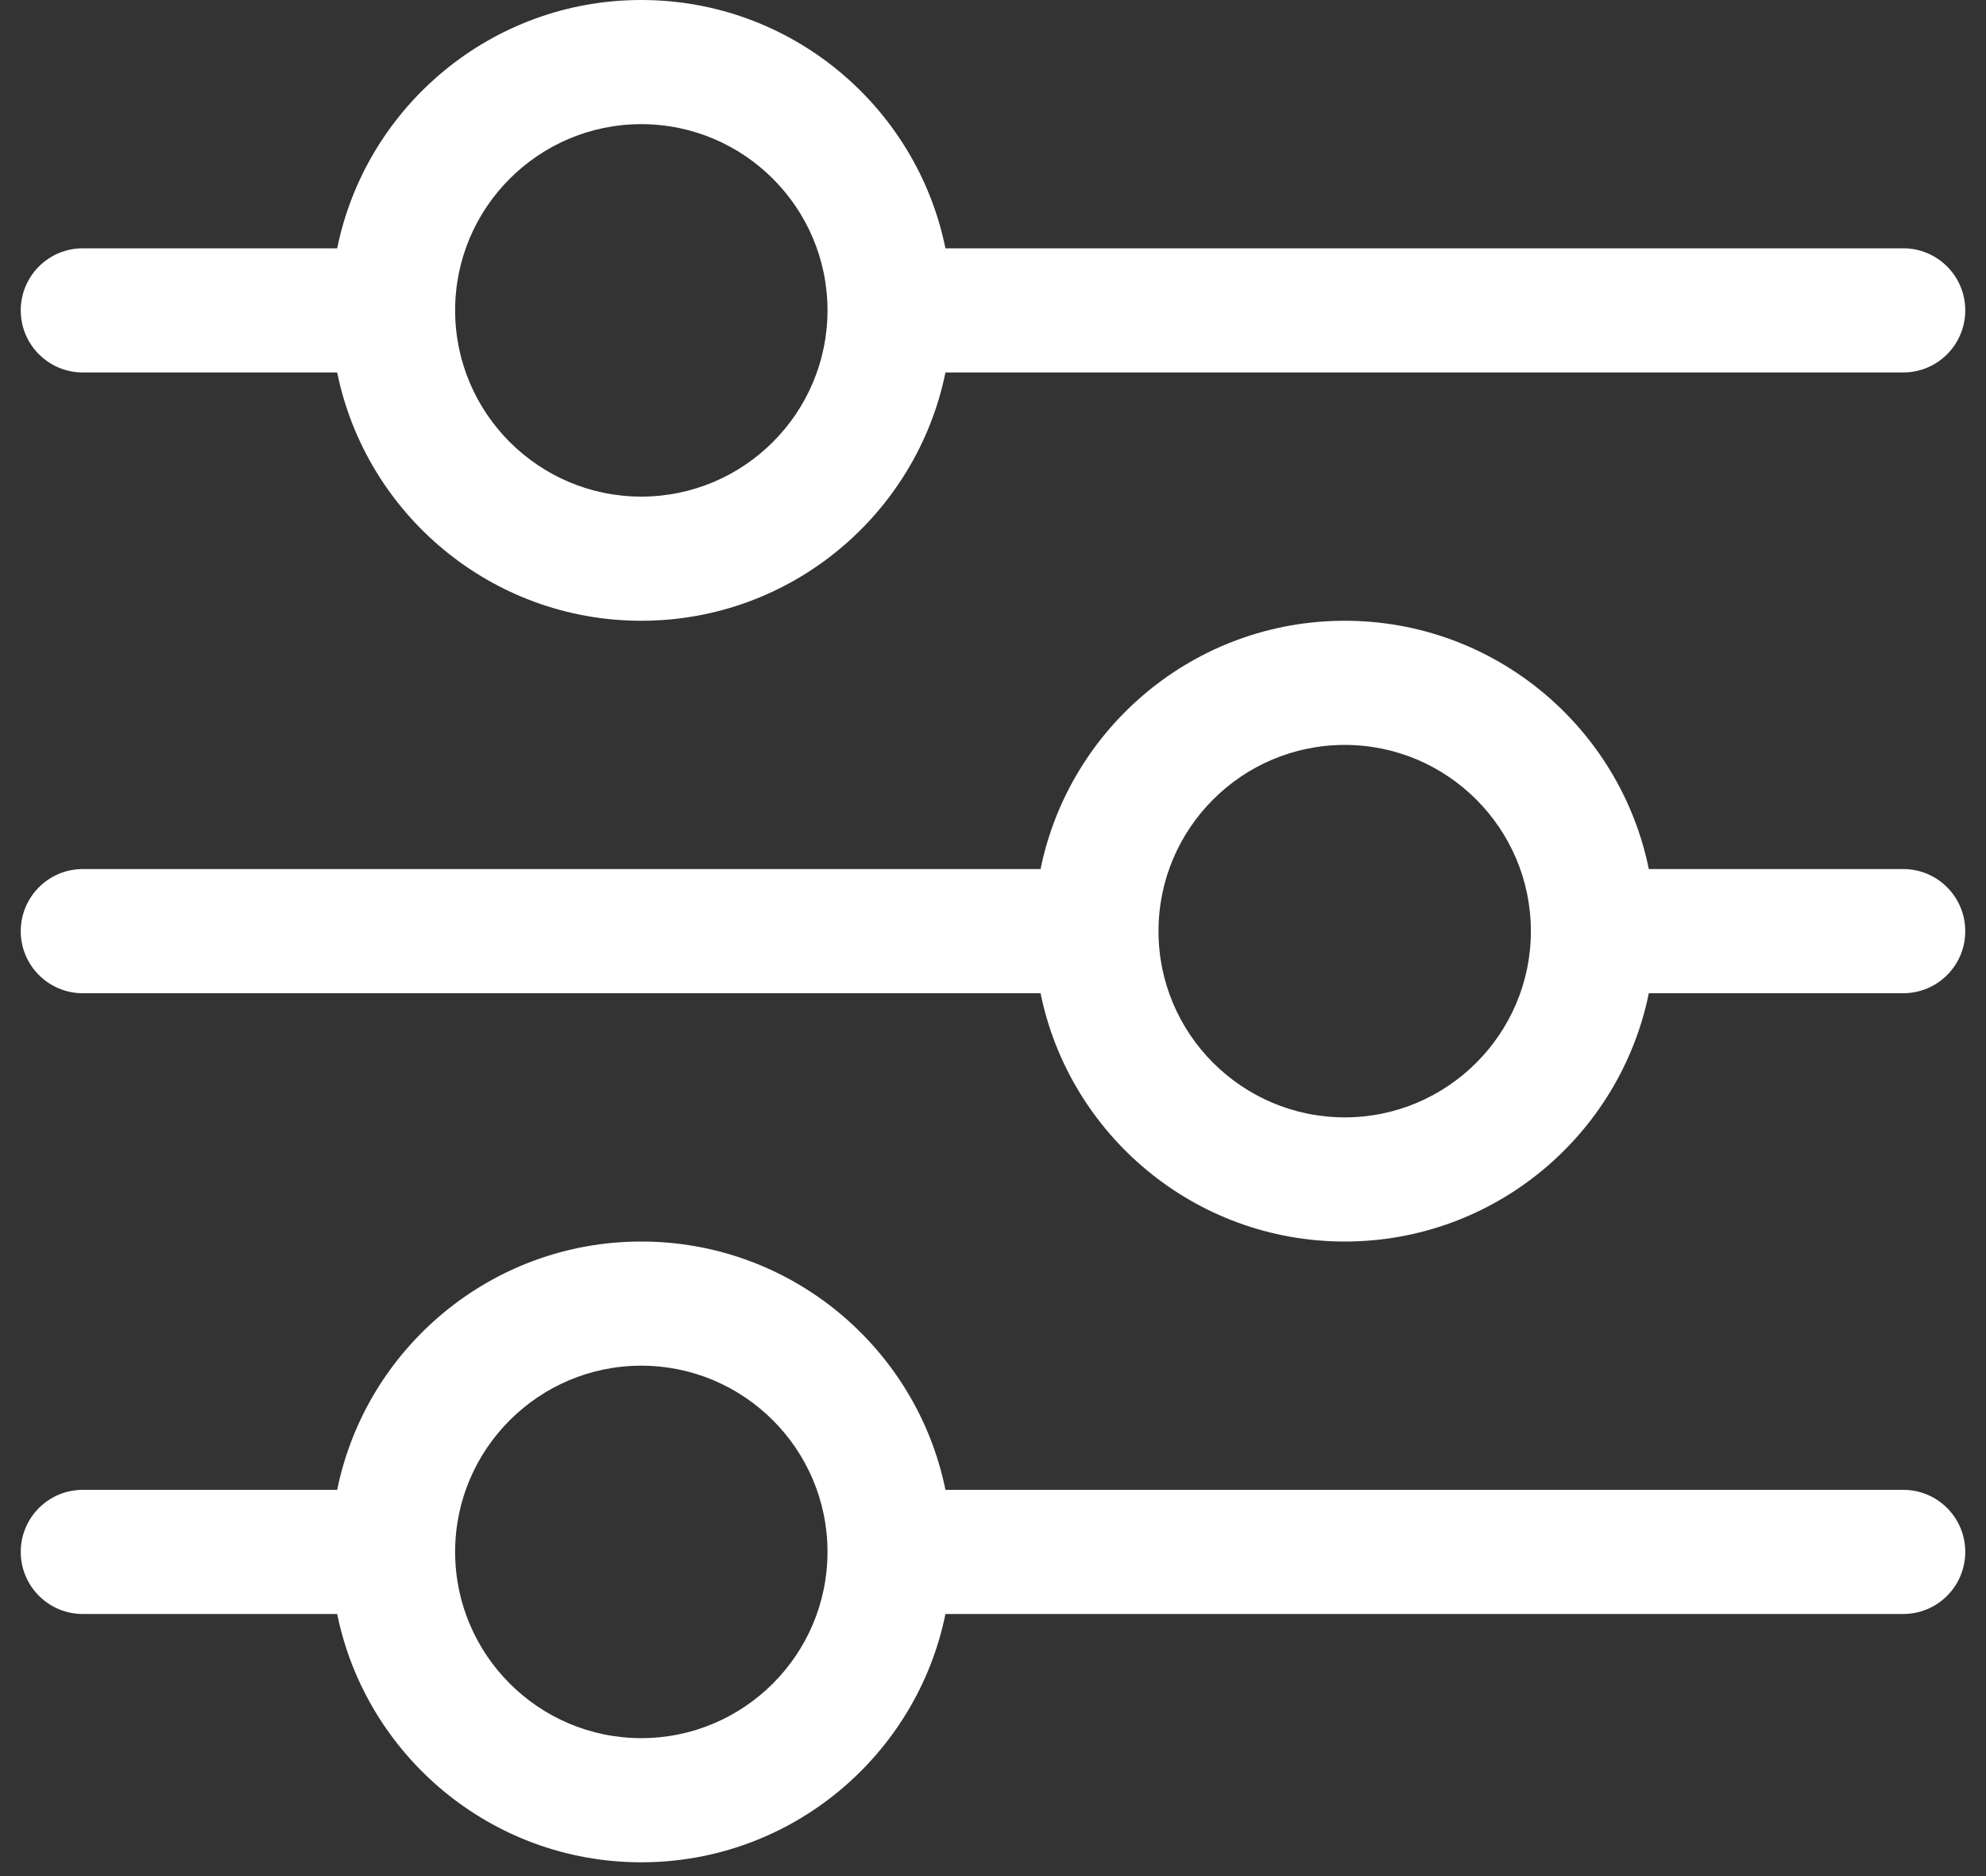 <?xml version="1.0" encoding="UTF-8"?>
<svg width="18px" height="17px" viewBox="0 0 18 17" version="1.1" xmlns="http://www.w3.org/2000/svg" xmlns:xlink="http://www.w3.org/1999/xlink">
    <rect x="0" y="0" width="18" height="17" fill="#333333" stroke="none"/>
    <!-- Generator: Sketch 41.2 (35397) - http://www.bohemiancoding.com/sketch -->
    <title>noun_613777_cc copy</title>
    <desc>Created with Sketch.</desc>
    <defs></defs>
    <g id="_Hovers" stroke="none" stroke-width="1" fill="none" fill-rule="evenodd">
        <g id="noun_613777_cc-copy" fill="#FFFFFF">
            <path d="M3.056,13.5 C3.317,12.217 4.453,11.25 5.812,11.25 C7.172,11.25 8.308,12.217 8.569,13.5 L17.25,13.5 C17.561,13.5 17.812,13.752 17.812,14.062 C17.812,14.373 17.561,14.625 17.25,14.625 L8.569,14.625 C8.308,15.908 7.172,16.875 5.812,16.875 C4.453,16.875 3.317,15.908 3.056,14.625 L0.75,14.625 C0.44,14.625 0.188,14.373 0.188,14.062 C0.188,13.752 0.44,13.5 0.75,13.5 L3.056,13.5 Z M5.812,15.75 C4.882,15.75 4.125,14.993 4.125,14.062 C4.125,13.132 4.882,12.375 5.812,12.375 C6.743,12.375 7.5,13.132 7.5,14.062 C7.5,14.993 6.743,15.75 5.812,15.75 Z M9.431,7.875 C9.692,6.592 10.828,5.625 12.188,5.625 C13.547,5.625 14.683,6.592 14.944,7.875 L17.25,7.875 C17.561,7.875 17.812,8.127 17.812,8.438 C17.812,8.748 17.561,9 17.25,9 L14.944,9 C14.683,10.283 13.547,11.25 12.188,11.25 C10.828,11.25 9.692,10.283 9.431,9 L0.75,9 C0.44,9 0.188,8.748 0.188,8.438 C0.188,8.127 0.44,7.875 0.75,7.875 L9.431,7.875 Z M12.188,10.125 C11.257,10.125 10.5,9.368 10.5,8.438 C10.5,7.507 11.257,6.75 12.188,6.75 C13.118,6.75 13.875,7.507 13.875,8.438 C13.875,9.368 13.118,10.125 12.188,10.125 Z M3.056,2.25 C3.317,0.967 4.453,0 5.812,0 C7.172,0 8.308,0.967 8.569,2.25 L17.25,2.25 C17.561,2.25 17.812,2.502 17.812,2.812 C17.812,3.123 17.561,3.375 17.25,3.375 L8.569,3.375 C8.308,4.658 7.172,5.625 5.812,5.625 C4.453,5.625 3.317,4.658 3.056,3.375 L0.75,3.375 C0.44,3.375 0.188,3.123 0.188,2.812 C0.188,2.502 0.44,2.25 0.75,2.25 L3.056,2.25 Z M5.812,4.5 C4.882,4.5 4.125,3.743 4.125,2.812 C4.125,1.882 4.882,1.125 5.812,1.125 C6.743,1.125 7.5,1.882 7.5,2.812 C7.5,3.743 6.743,4.5 5.812,4.5 Z" id="Shape"></path>
        </g>
    </g>
</svg>